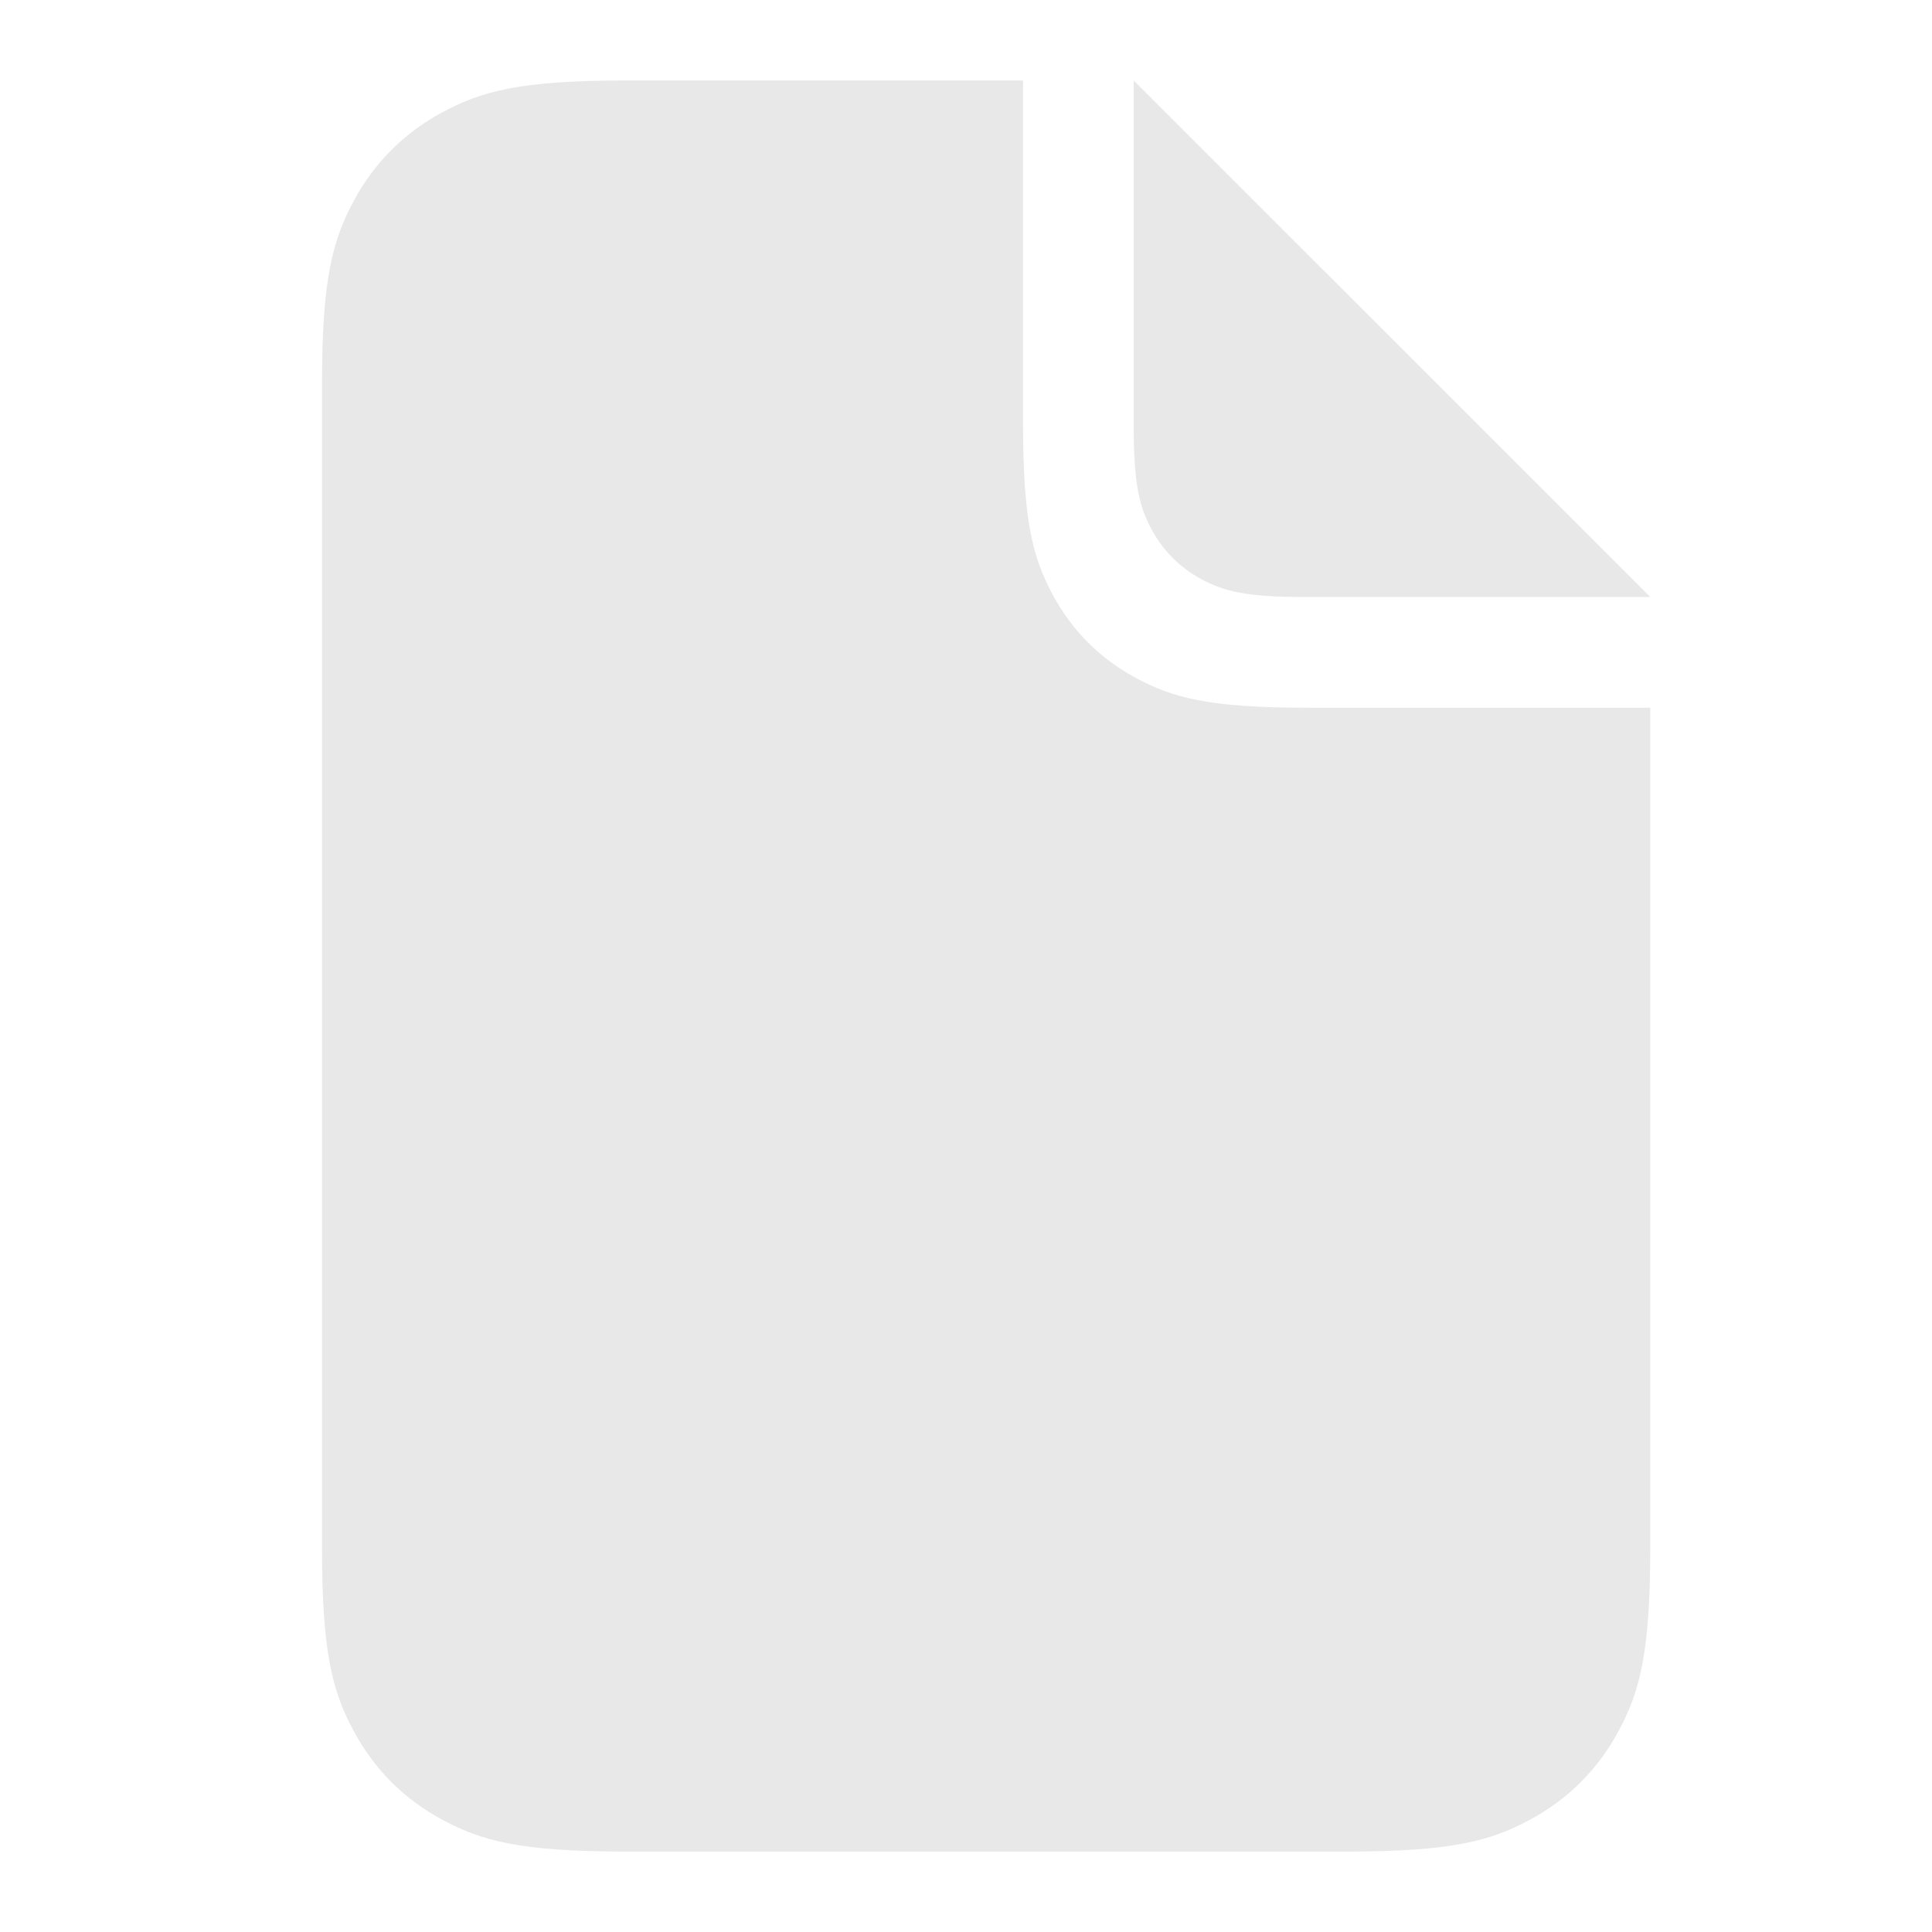 <svg xmlns="http://www.w3.org/2000/svg" width="48" height="48" viewBox="0 0 48 48">
    <path fill="#B3B2B3" fill-rule="evenodd" d="M15.52 2h9.897v8.533c0 2.451.255 3.34.734 4.237.48.896 1.183 1.6 2.08 2.079.896.48 1.785.734 4.236.734H41V38.48c0 2.615-.272 3.564-.784 4.52-.51.956-1.261 1.706-2.217 2.217-.956.512-1.905.784-4.52.784H15.521c-2.615 0-3.564-.272-4.52-.784-.956-.51-1.706-1.261-2.217-2.217-.512-.956-.784-1.905-.784-4.52V9.521c0-2.615.272-3.564.784-4.52.51-.956 1.261-1.706 2.217-2.217.956-.512 1.905-.784 4.52-.784zm12.647 0L41 14.833h-8.603c-1.47 0-2.004-.153-2.542-.44-.538-.288-.96-.71-1.248-1.248-.287-.538-.44-1.071-.44-2.542V2z" opacity=".3"/>
</svg>

